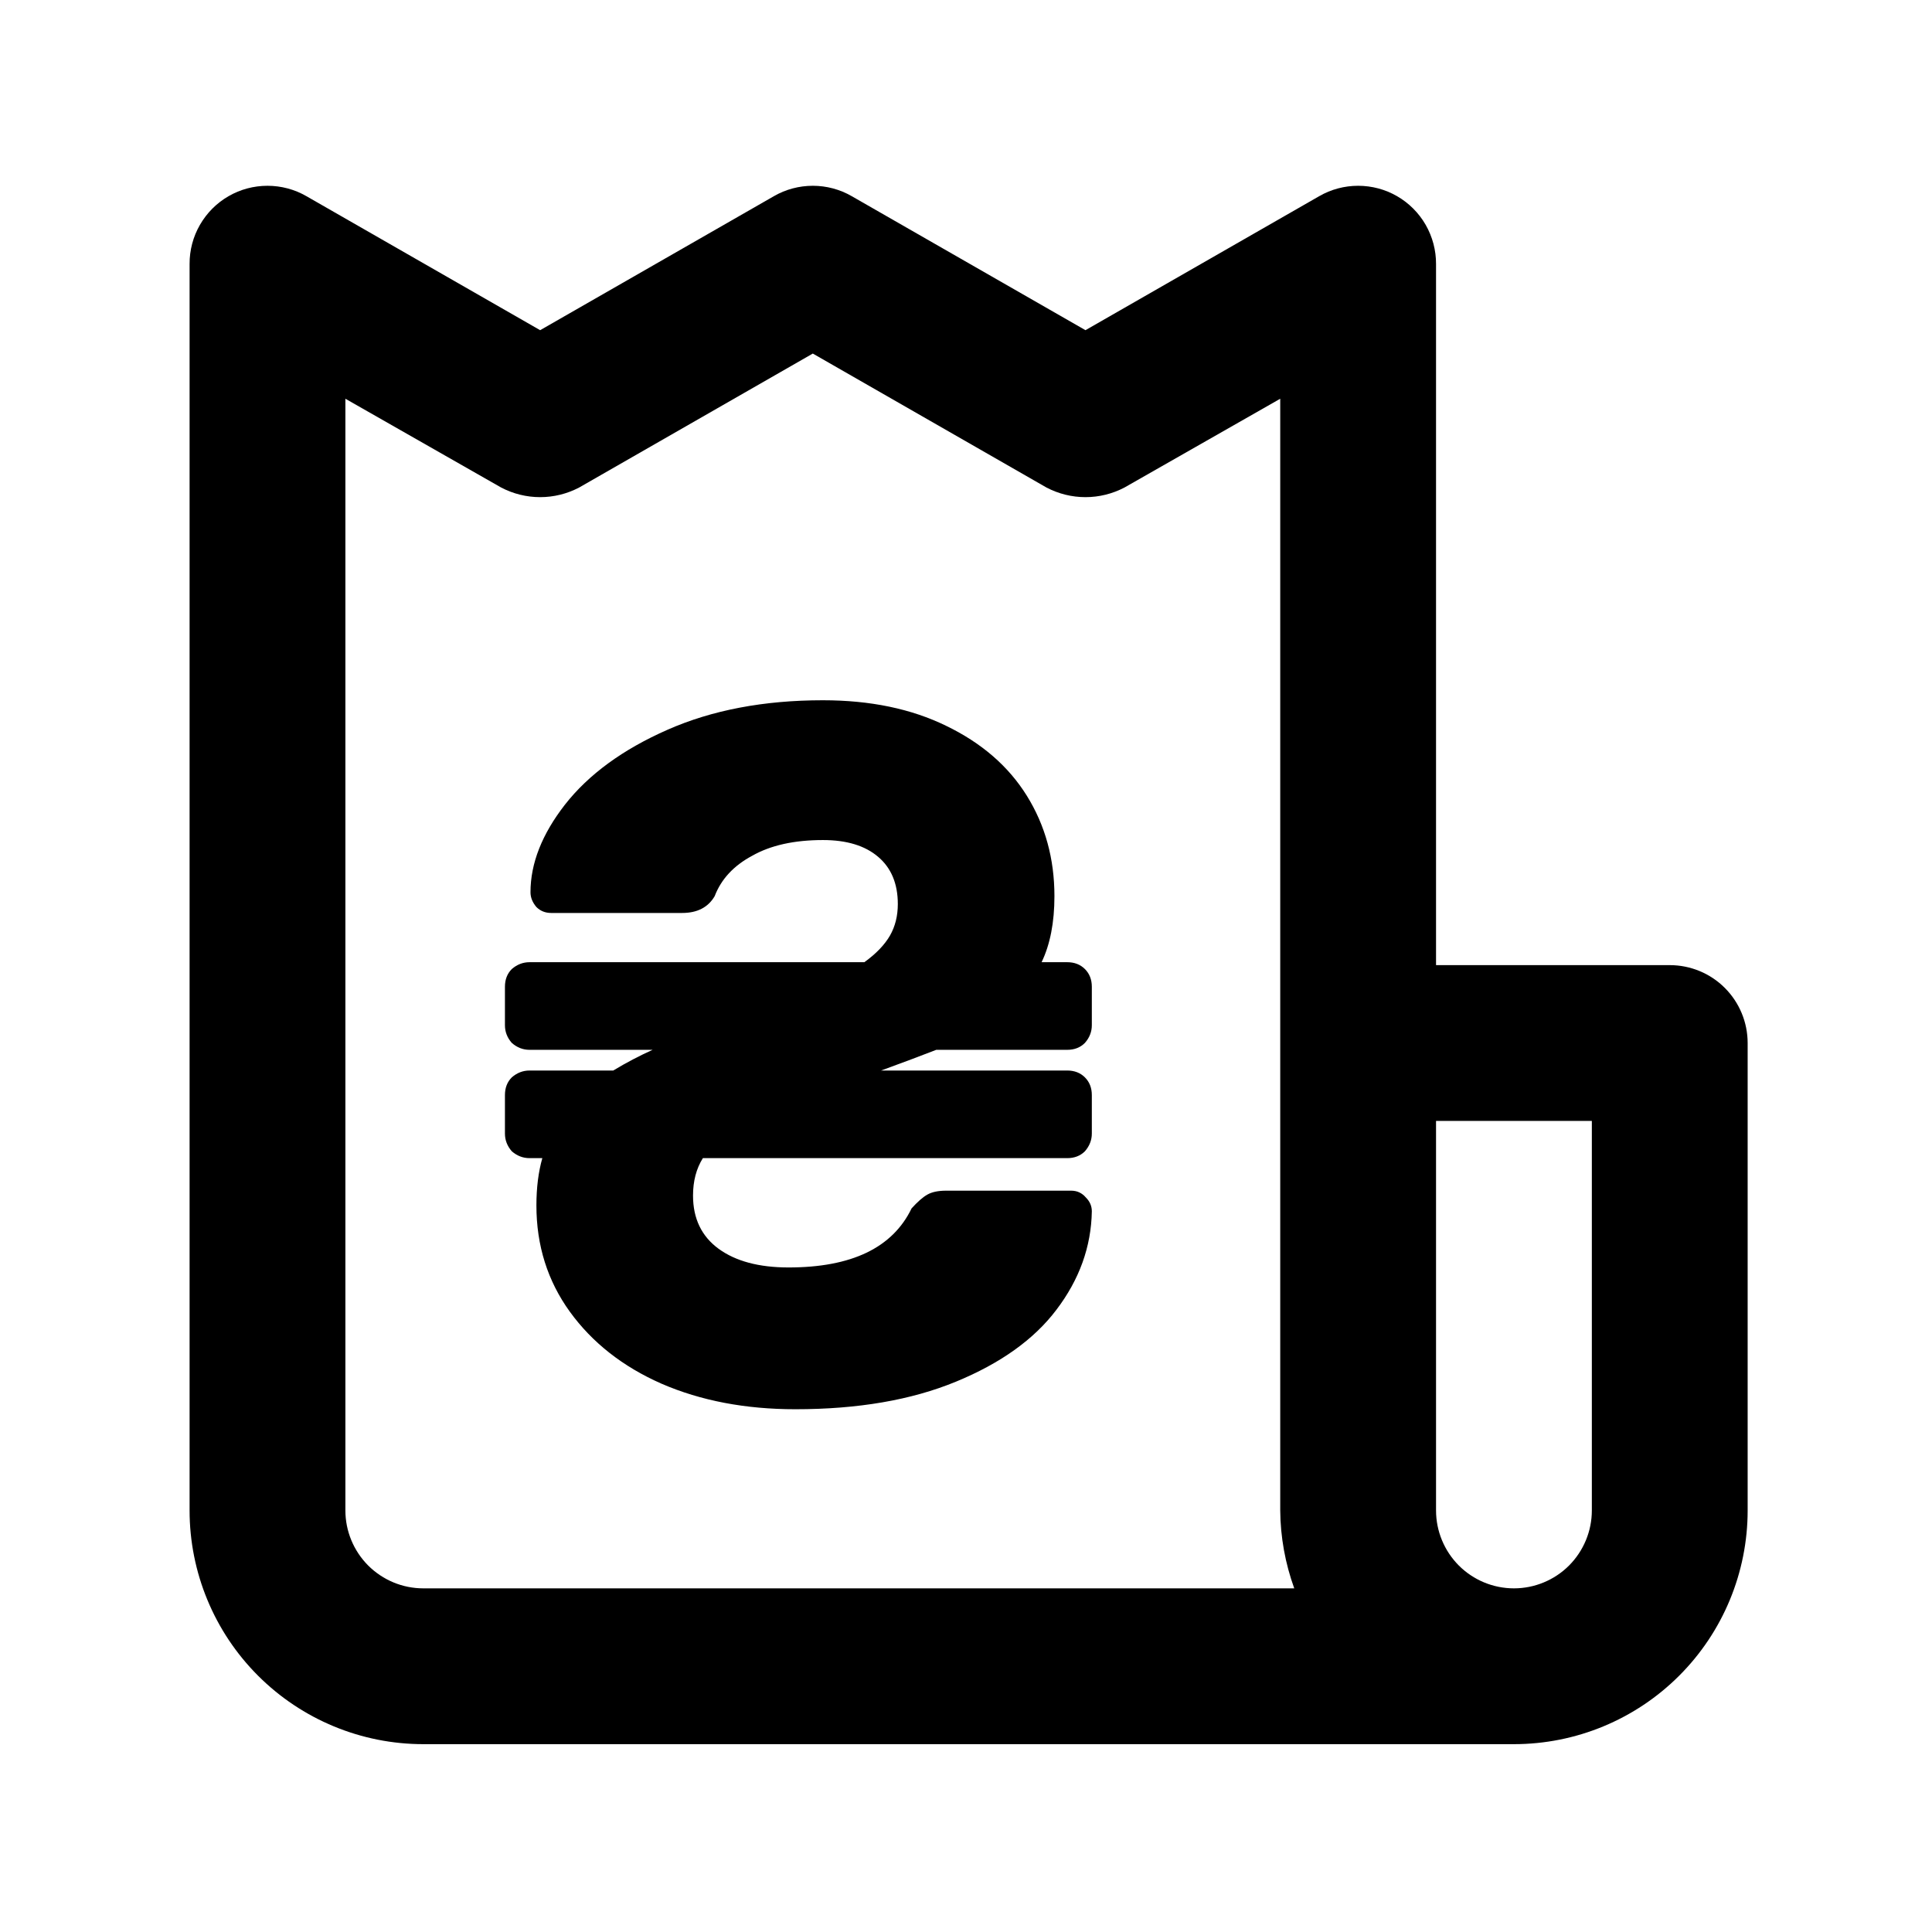 <svg width="31" height="31" viewBox="0 0 31 31" fill="none" xmlns="http://www.w3.org/2000/svg">
<path d="M26.792 15.486H23.042V4.236C23.043 4.015 22.985 3.799 22.876 3.608C22.766 3.417 22.608 3.258 22.417 3.148C22.227 3.038 22.011 2.981 21.792 2.981C21.573 2.981 21.357 3.038 21.167 3.148L17.417 5.298L13.667 3.148C13.477 3.038 13.261 2.981 13.042 2.981C12.823 2.981 12.607 3.038 12.417 3.148L8.667 5.298L4.917 3.148C4.727 3.038 4.511 2.981 4.292 2.981C4.073 2.981 3.857 3.038 3.667 3.148C3.476 3.258 3.318 3.417 3.208 3.608C3.098 3.799 3.041 4.015 3.042 4.236V24.236C3.042 25.23 3.437 26.184 4.14 26.887C4.844 27.591 5.797 27.986 6.792 27.986H24.292C25.287 27.986 26.24 27.591 26.944 26.887C27.647 26.184 28.042 25.23 28.042 24.236V16.736C28.042 16.404 27.91 16.086 27.676 15.852C27.442 15.617 27.123 15.486 26.792 15.486ZM6.792 25.486C6.46 25.486 6.143 25.354 5.908 25.12C5.674 24.885 5.542 24.567 5.542 24.236V6.398L8.042 7.823C8.235 7.924 8.449 7.977 8.667 7.977C8.885 7.977 9.099 7.924 9.292 7.823L13.042 5.673L16.792 7.823C16.985 7.924 17.199 7.977 17.417 7.977C17.635 7.977 17.849 7.924 18.042 7.823L20.542 6.398V24.236C20.545 24.662 20.622 25.085 20.767 25.486H6.792ZM25.542 24.236C25.542 24.567 25.41 24.885 25.176 25.12C24.942 25.354 24.623 25.486 24.292 25.486C23.96 25.486 23.642 25.354 23.408 25.12C23.174 24.885 23.042 24.567 23.042 24.236V17.986H25.542V24.236Z" fill="black"/>
<path d="M15.023 16.845C14.78 16.94 14.485 17.05 14.138 17.177H17.124C17.24 17.177 17.335 17.214 17.408 17.287C17.482 17.361 17.519 17.456 17.519 17.572V18.188C17.519 18.293 17.482 18.388 17.408 18.473C17.335 18.546 17.24 18.583 17.124 18.583H11.278C11.172 18.752 11.12 18.952 11.12 19.184C11.12 19.552 11.257 19.837 11.53 20.037C11.804 20.237 12.178 20.337 12.652 20.337C13.664 20.337 14.322 20.021 14.627 19.389C14.722 19.284 14.806 19.21 14.88 19.168C14.954 19.126 15.054 19.105 15.181 19.105H17.187C17.282 19.105 17.361 19.141 17.424 19.215C17.487 19.278 17.519 19.352 17.519 19.436C17.509 20.005 17.319 20.532 16.95 21.017C16.592 21.491 16.055 21.875 15.338 22.17C14.622 22.465 13.764 22.612 12.763 22.612C11.962 22.612 11.246 22.476 10.614 22.202C9.992 21.928 9.503 21.543 9.144 21.048C8.786 20.553 8.607 19.984 8.607 19.342C8.607 19.057 8.639 18.804 8.702 18.583H8.497C8.391 18.583 8.296 18.546 8.212 18.473C8.138 18.388 8.102 18.293 8.102 18.188V17.572C8.102 17.456 8.138 17.361 8.212 17.287C8.296 17.214 8.391 17.177 8.497 17.177H9.84C10.05 17.05 10.261 16.94 10.472 16.845H8.497C8.391 16.845 8.296 16.808 8.212 16.734C8.138 16.65 8.102 16.555 8.102 16.45V15.834C8.102 15.718 8.138 15.623 8.212 15.549C8.296 15.476 8.391 15.439 8.497 15.439H13.869C14.059 15.302 14.195 15.159 14.28 15.012C14.364 14.865 14.406 14.696 14.406 14.506C14.406 14.18 14.301 13.927 14.09 13.748C13.88 13.569 13.585 13.479 13.205 13.479C12.742 13.479 12.363 13.564 12.068 13.732C11.773 13.89 11.572 14.106 11.467 14.38C11.362 14.559 11.188 14.649 10.946 14.649H8.844C8.749 14.649 8.67 14.617 8.607 14.554C8.544 14.48 8.512 14.401 8.512 14.317C8.512 13.853 8.697 13.384 9.065 12.911C9.445 12.426 9.992 12.026 10.709 11.71C11.425 11.394 12.257 11.236 13.205 11.236C13.964 11.236 14.622 11.373 15.181 11.646C15.749 11.92 16.181 12.294 16.476 12.768C16.771 13.242 16.919 13.78 16.919 14.38C16.919 14.801 16.85 15.154 16.713 15.439H17.124C17.24 15.439 17.335 15.476 17.408 15.549C17.482 15.623 17.519 15.718 17.519 15.834V16.45C17.519 16.555 17.482 16.65 17.408 16.734C17.335 16.808 17.24 16.845 17.124 16.845H15.023Z" fill="black"/>
</svg>
